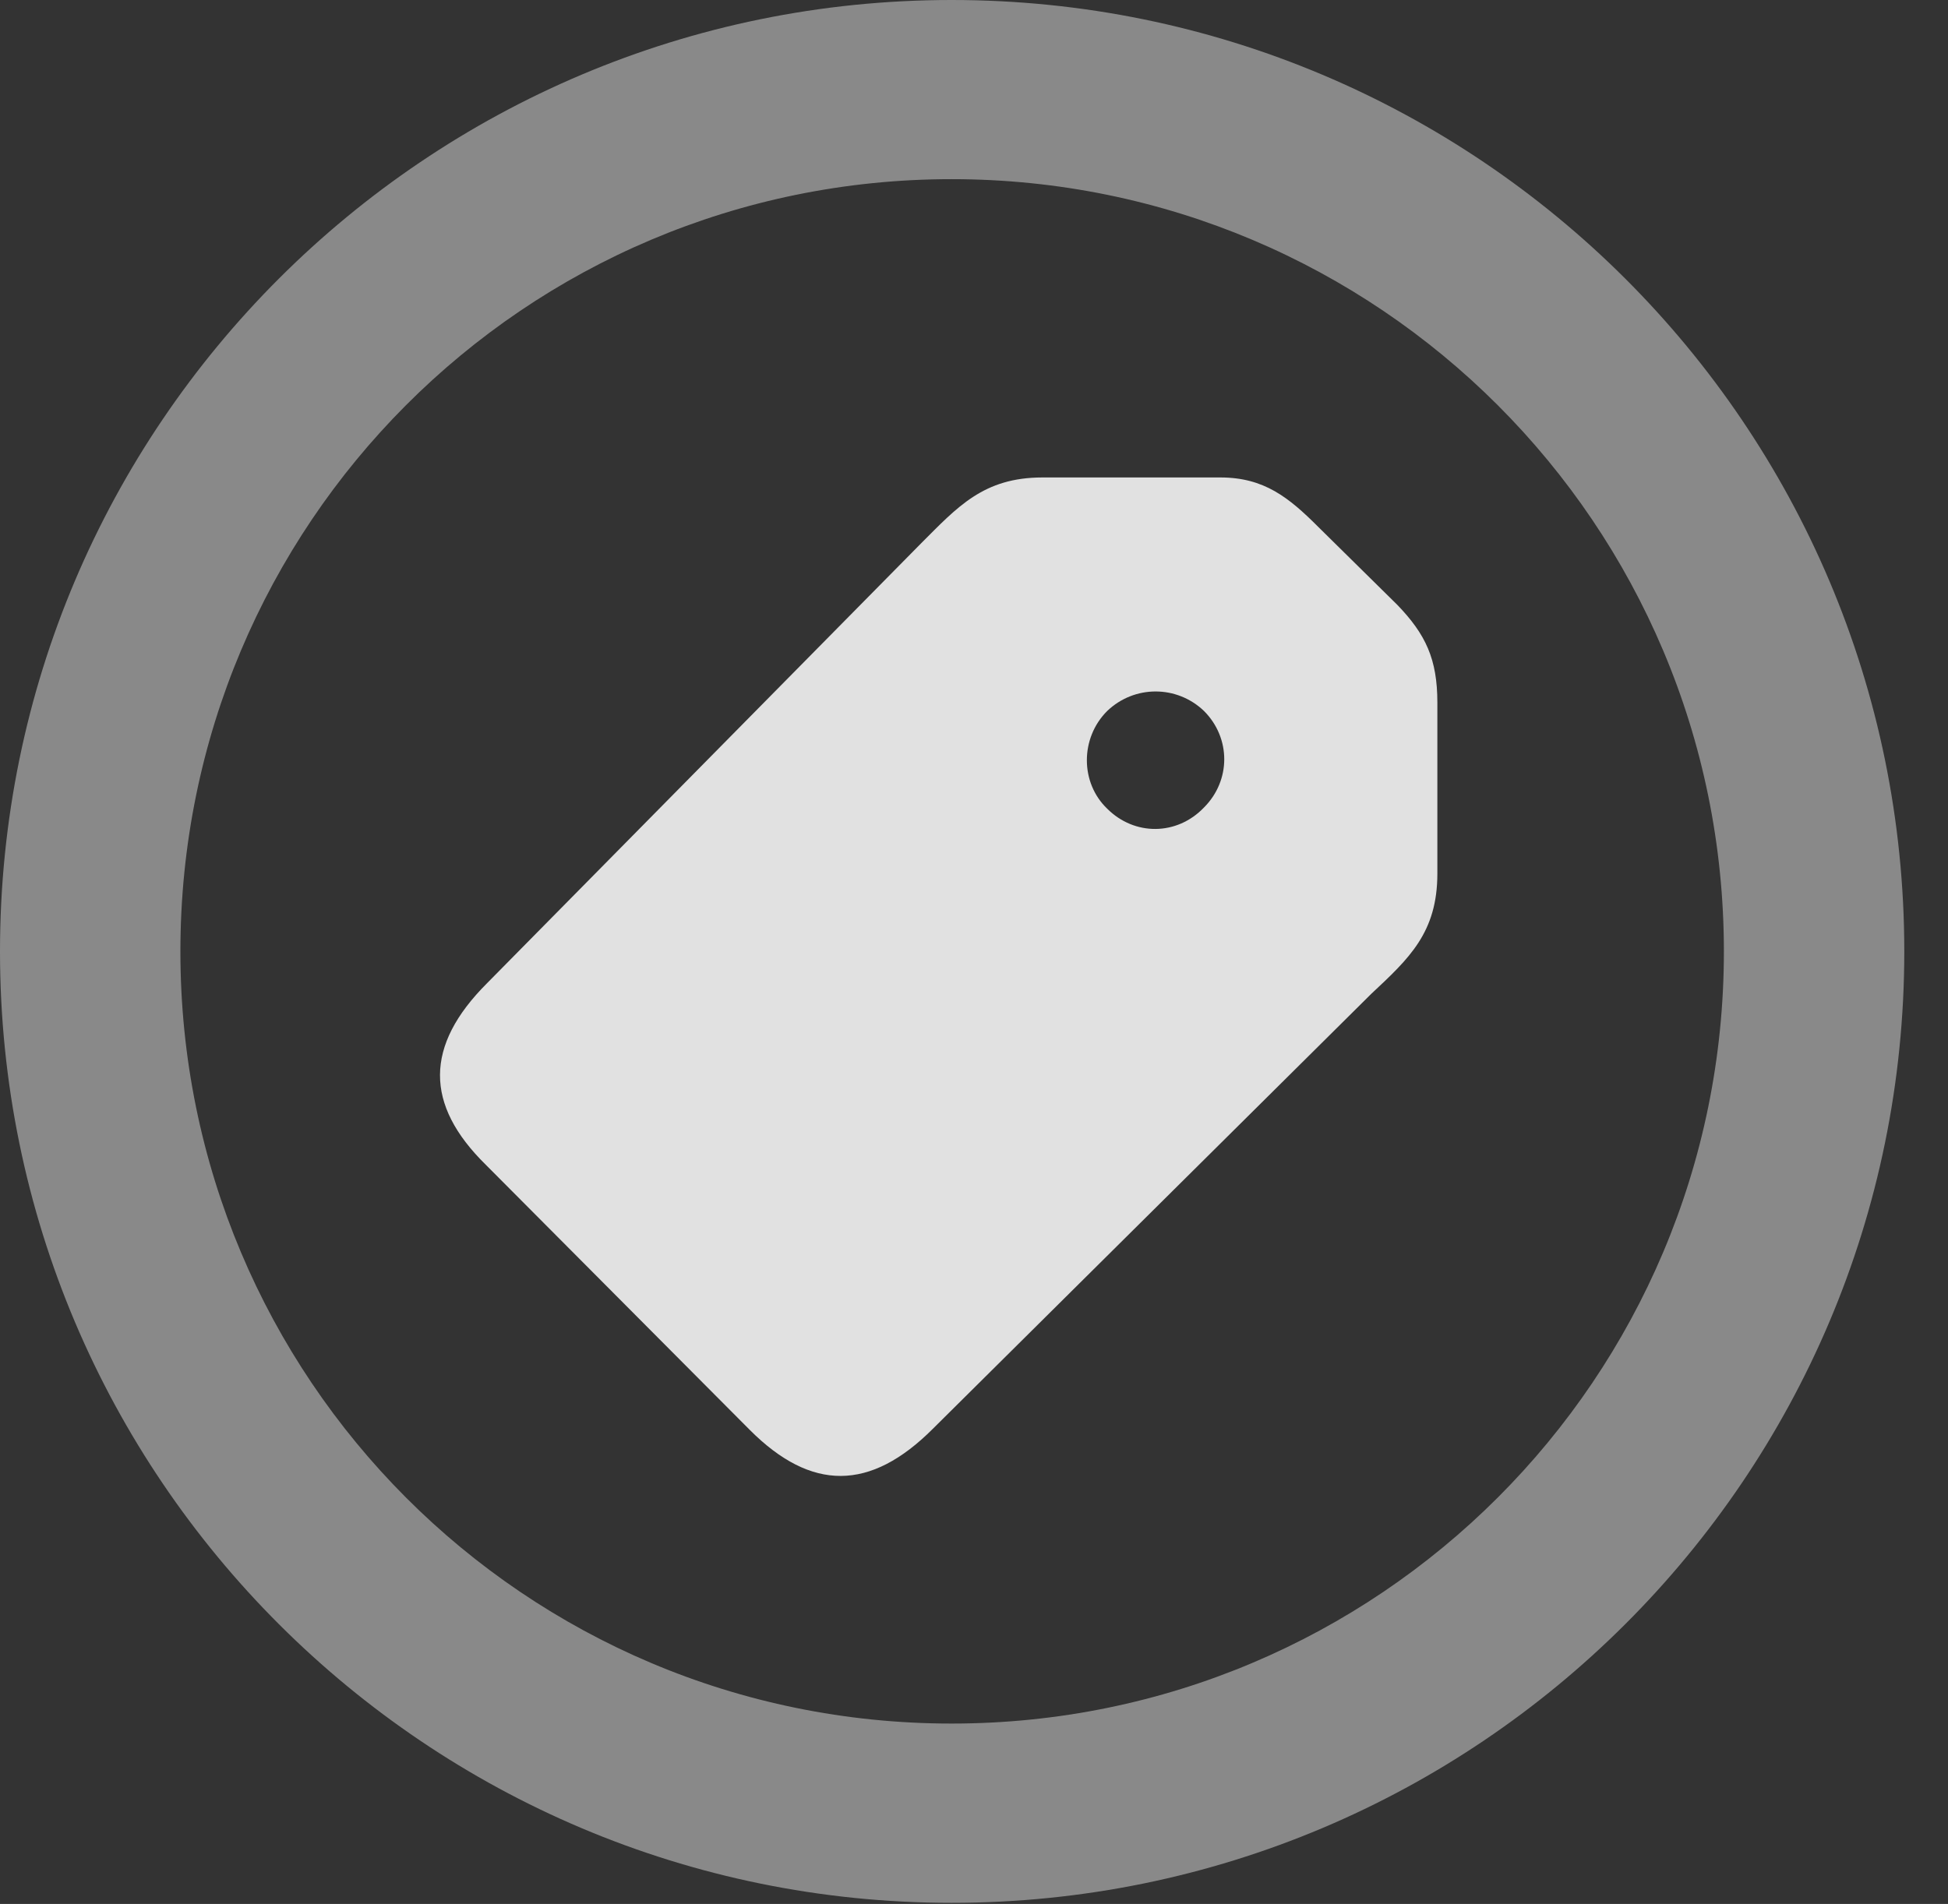 <?xml version="1.0" encoding="UTF-8"?>
<!--Generator: Apple Native CoreSVG 341-->
<!DOCTYPE svg
PUBLIC "-//W3C//DTD SVG 1.1//EN"
       "http://www.w3.org/Graphics/SVG/1.1/DTD/svg11.dtd">
<svg version="1.1" xmlns="http://www.w3.org/2000/svg" xmlns:xlink="http://www.w3.org/1999/xlink" viewBox="0 0 16.133 15.771">
 <rect x="0" y="0" width="16.133" height="15.771" fill="#333333" stroke="none"/>
 <g>
  <rect height="15.771" opacity="0" width="16.133" x="0" y="0"/>
  <path d="M7.881 15.762C12.236 15.762 15.771 12.236 15.771 7.881C15.771 3.525 12.236 0 7.881 0C3.535 0 0 3.525 0 7.881C0 12.236 3.535 15.762 7.881 15.762ZM7.881 14.277C4.346 14.277 1.494 11.416 1.494 7.881C1.494 4.346 4.346 1.484 7.881 1.484C11.416 1.484 14.277 4.346 14.277 7.881C14.277 11.416 11.416 14.277 7.881 14.277Z" fill="white" fill-opacity="0.425"/>
  <path d="M6.211 11.846C6.719 12.354 7.207 12.354 7.725 11.836L11.357 8.232C11.67 7.939 11.904 7.725 11.904 7.236L11.904 5.82C11.904 5.459 11.807 5.254 11.572 5.01L10.918 4.365C10.674 4.121 10.469 3.955 10.107 3.955L8.633 3.955C8.145 3.955 7.93 4.199 7.627 4.502L4.033 8.145C3.516 8.662 3.516 9.15 4.023 9.648ZM9.17 6.699C8.945 6.484 8.945 6.113 9.17 5.889C9.395 5.674 9.746 5.674 9.971 5.889C10.195 6.113 10.195 6.465 9.971 6.689C9.746 6.924 9.395 6.924 9.17 6.699Z" fill="white" fill-opacity="0.85"/>
 </g>
</svg>

